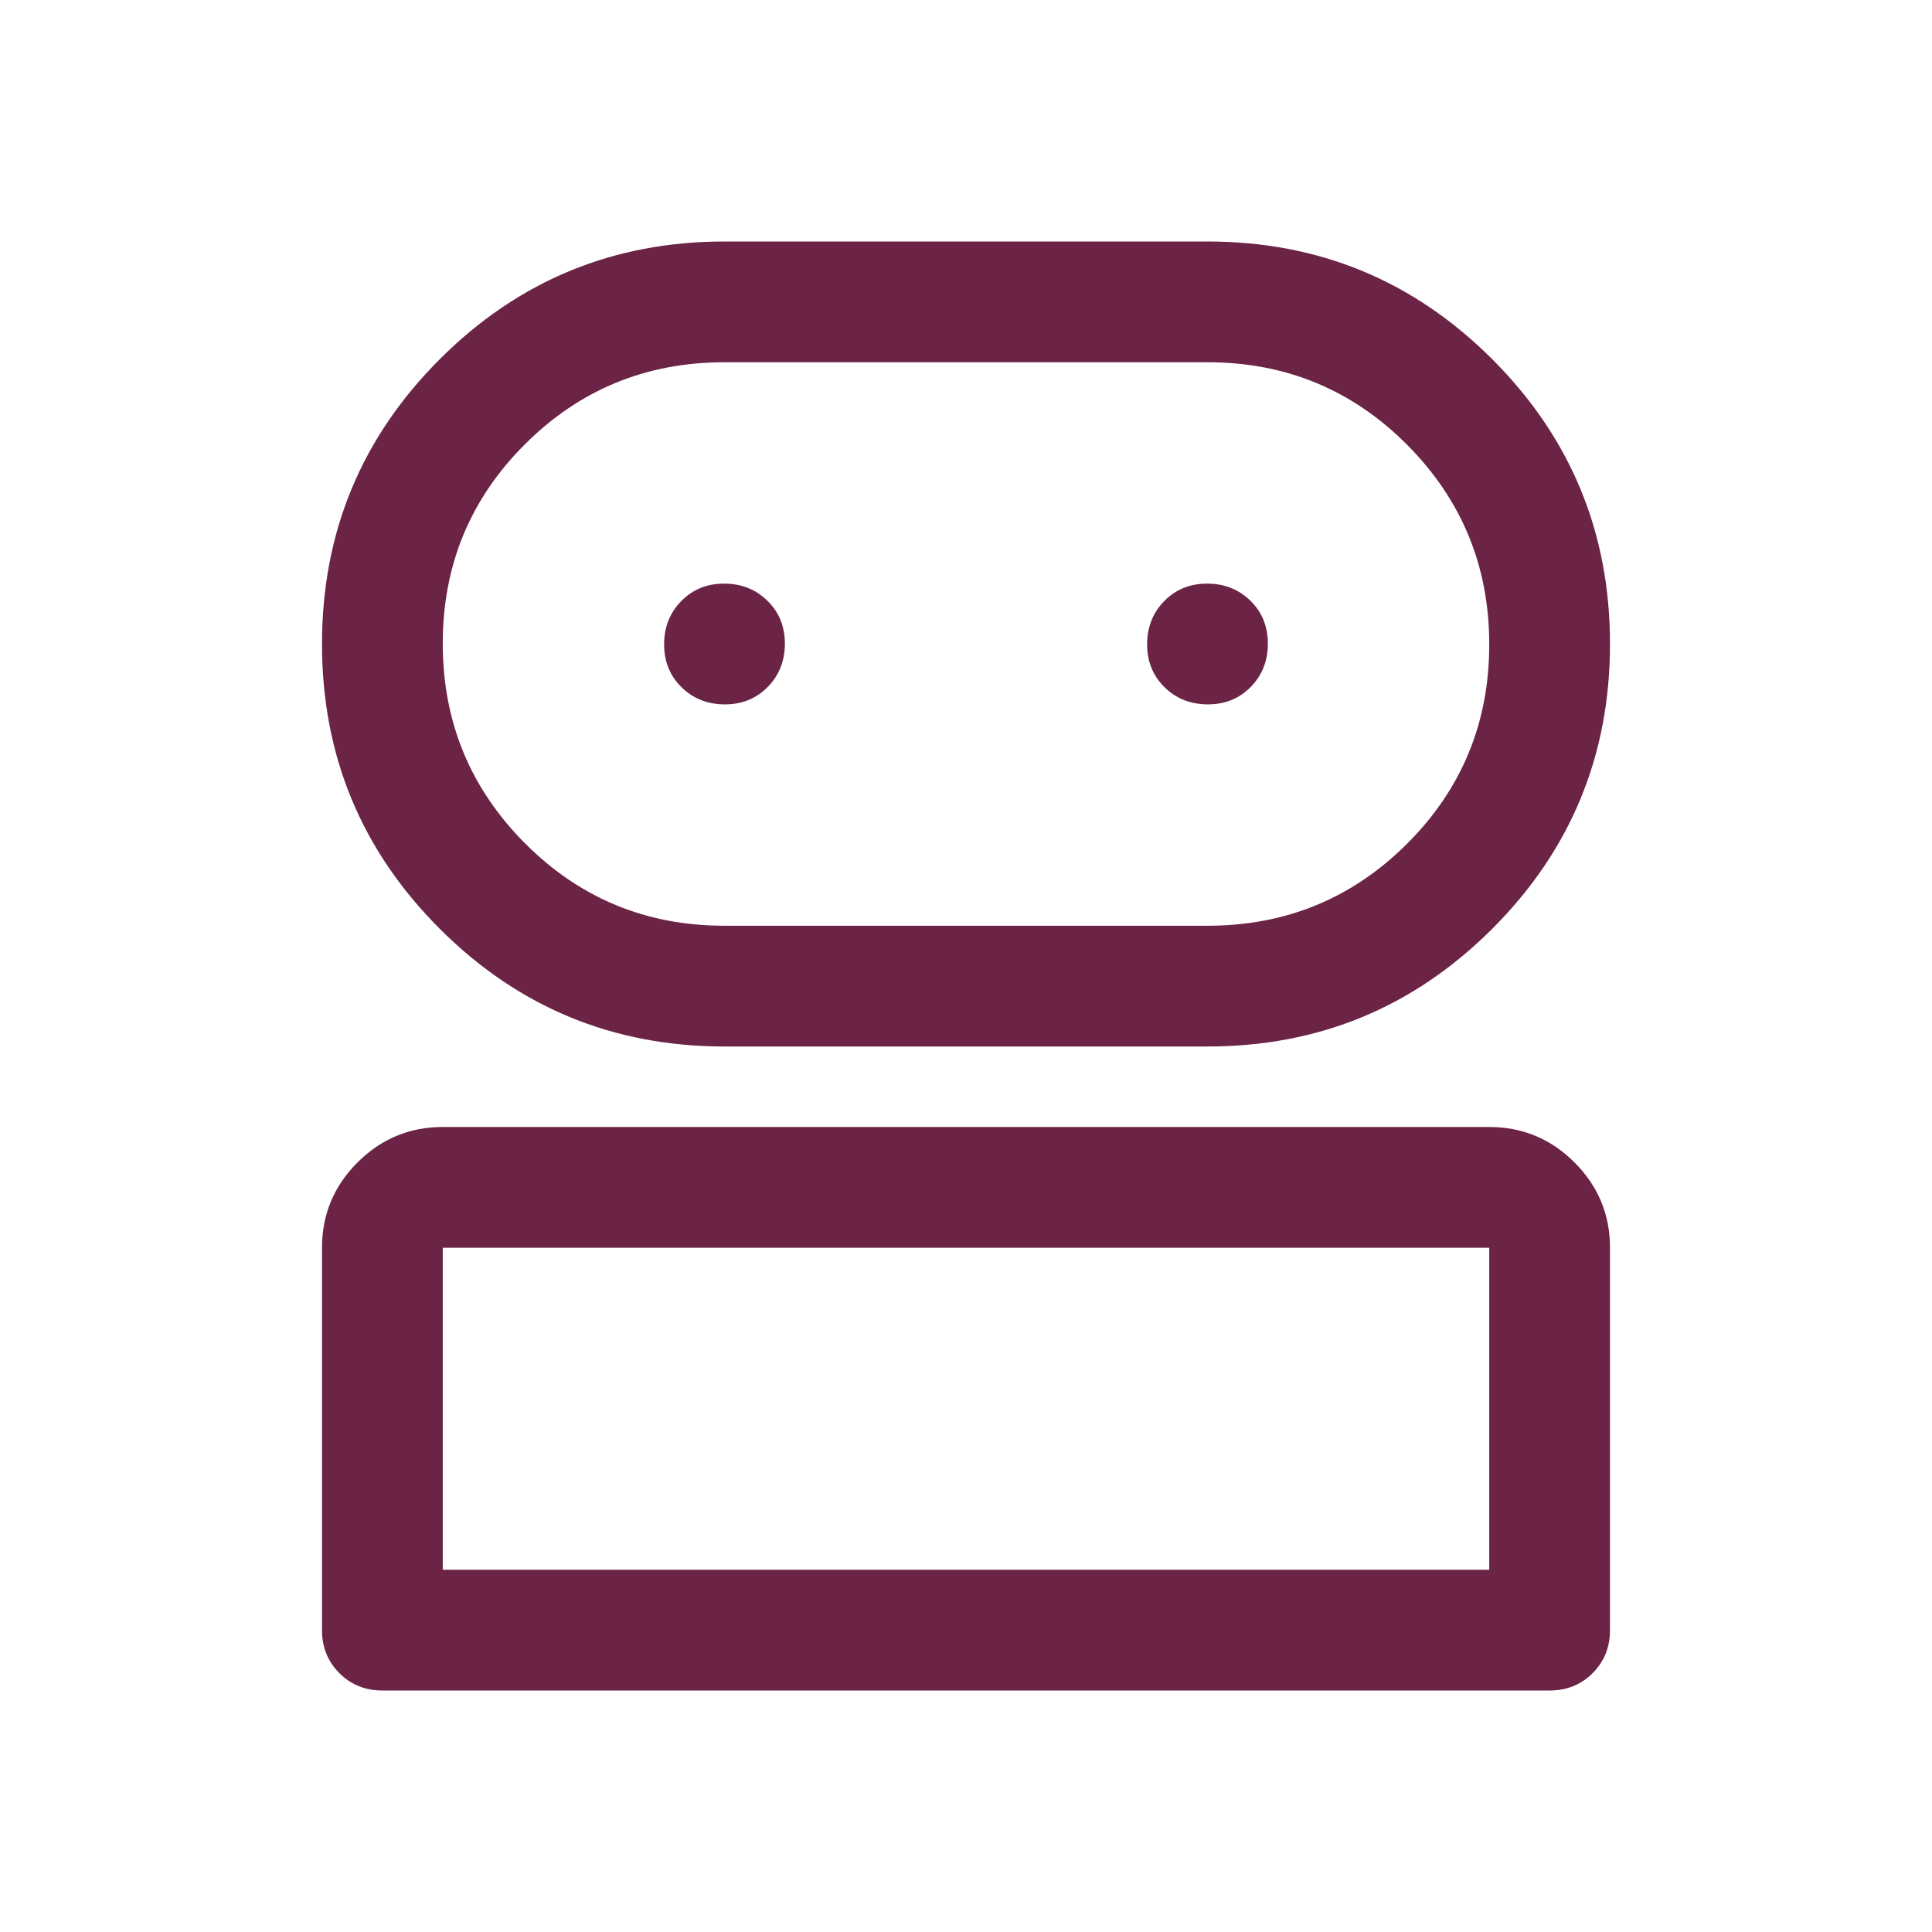 <svg xmlns="http://www.w3.org/2000/svg" height="48px" viewBox="0 -960 960 960" width="48px" fill="#6B2346"><path d="M190-120q-12.75 0-21.37-8.63Q160-137.25 160-150v-190q0-24.75 17.63-42.38Q195.25-400 220-400h520q24.75 0 42.38 17.62Q800-364.75 800-340v190q0 12.75-8.62 21.37Q782.75-120 770-120H190Zm170-320q-83 0-141.5-58.5T160-640q0-83 58.5-141.5T360-840h240q83 0 141.5 58.5T800-640q0 83-58.5 141.5T600-440H360ZM220-180h520v-160H220v160Zm140-320h240q58.33 0 99.17-40.76 40.83-40.77 40.83-99Q740-698 699.17-739q-40.84-41-99.17-41H360q-58.33 0-99.17 40.76-40.83 40.77-40.83 99Q220-582 260.83-541q40.84 41 99.17 41Zm.18-110q12.82 0 21.32-8.68 8.5-8.67 8.5-21.5 0-12.82-8.68-21.32-8.67-8.5-21.5-8.5-12.82 0-21.32 8.68-8.5 8.67-8.5 21.5 0 12.82 8.68 21.32 8.67 8.5 21.5 8.5Zm240 0q12.82 0 21.32-8.68 8.5-8.67 8.5-21.5 0-12.82-8.68-21.32-8.67-8.5-21.5-8.5-12.82 0-21.32 8.68-8.5 8.67-8.5 21.5 0 12.82 8.68 21.32 8.67 8.5 21.5 8.5ZM480-180Zm0-460Z"/></svg>